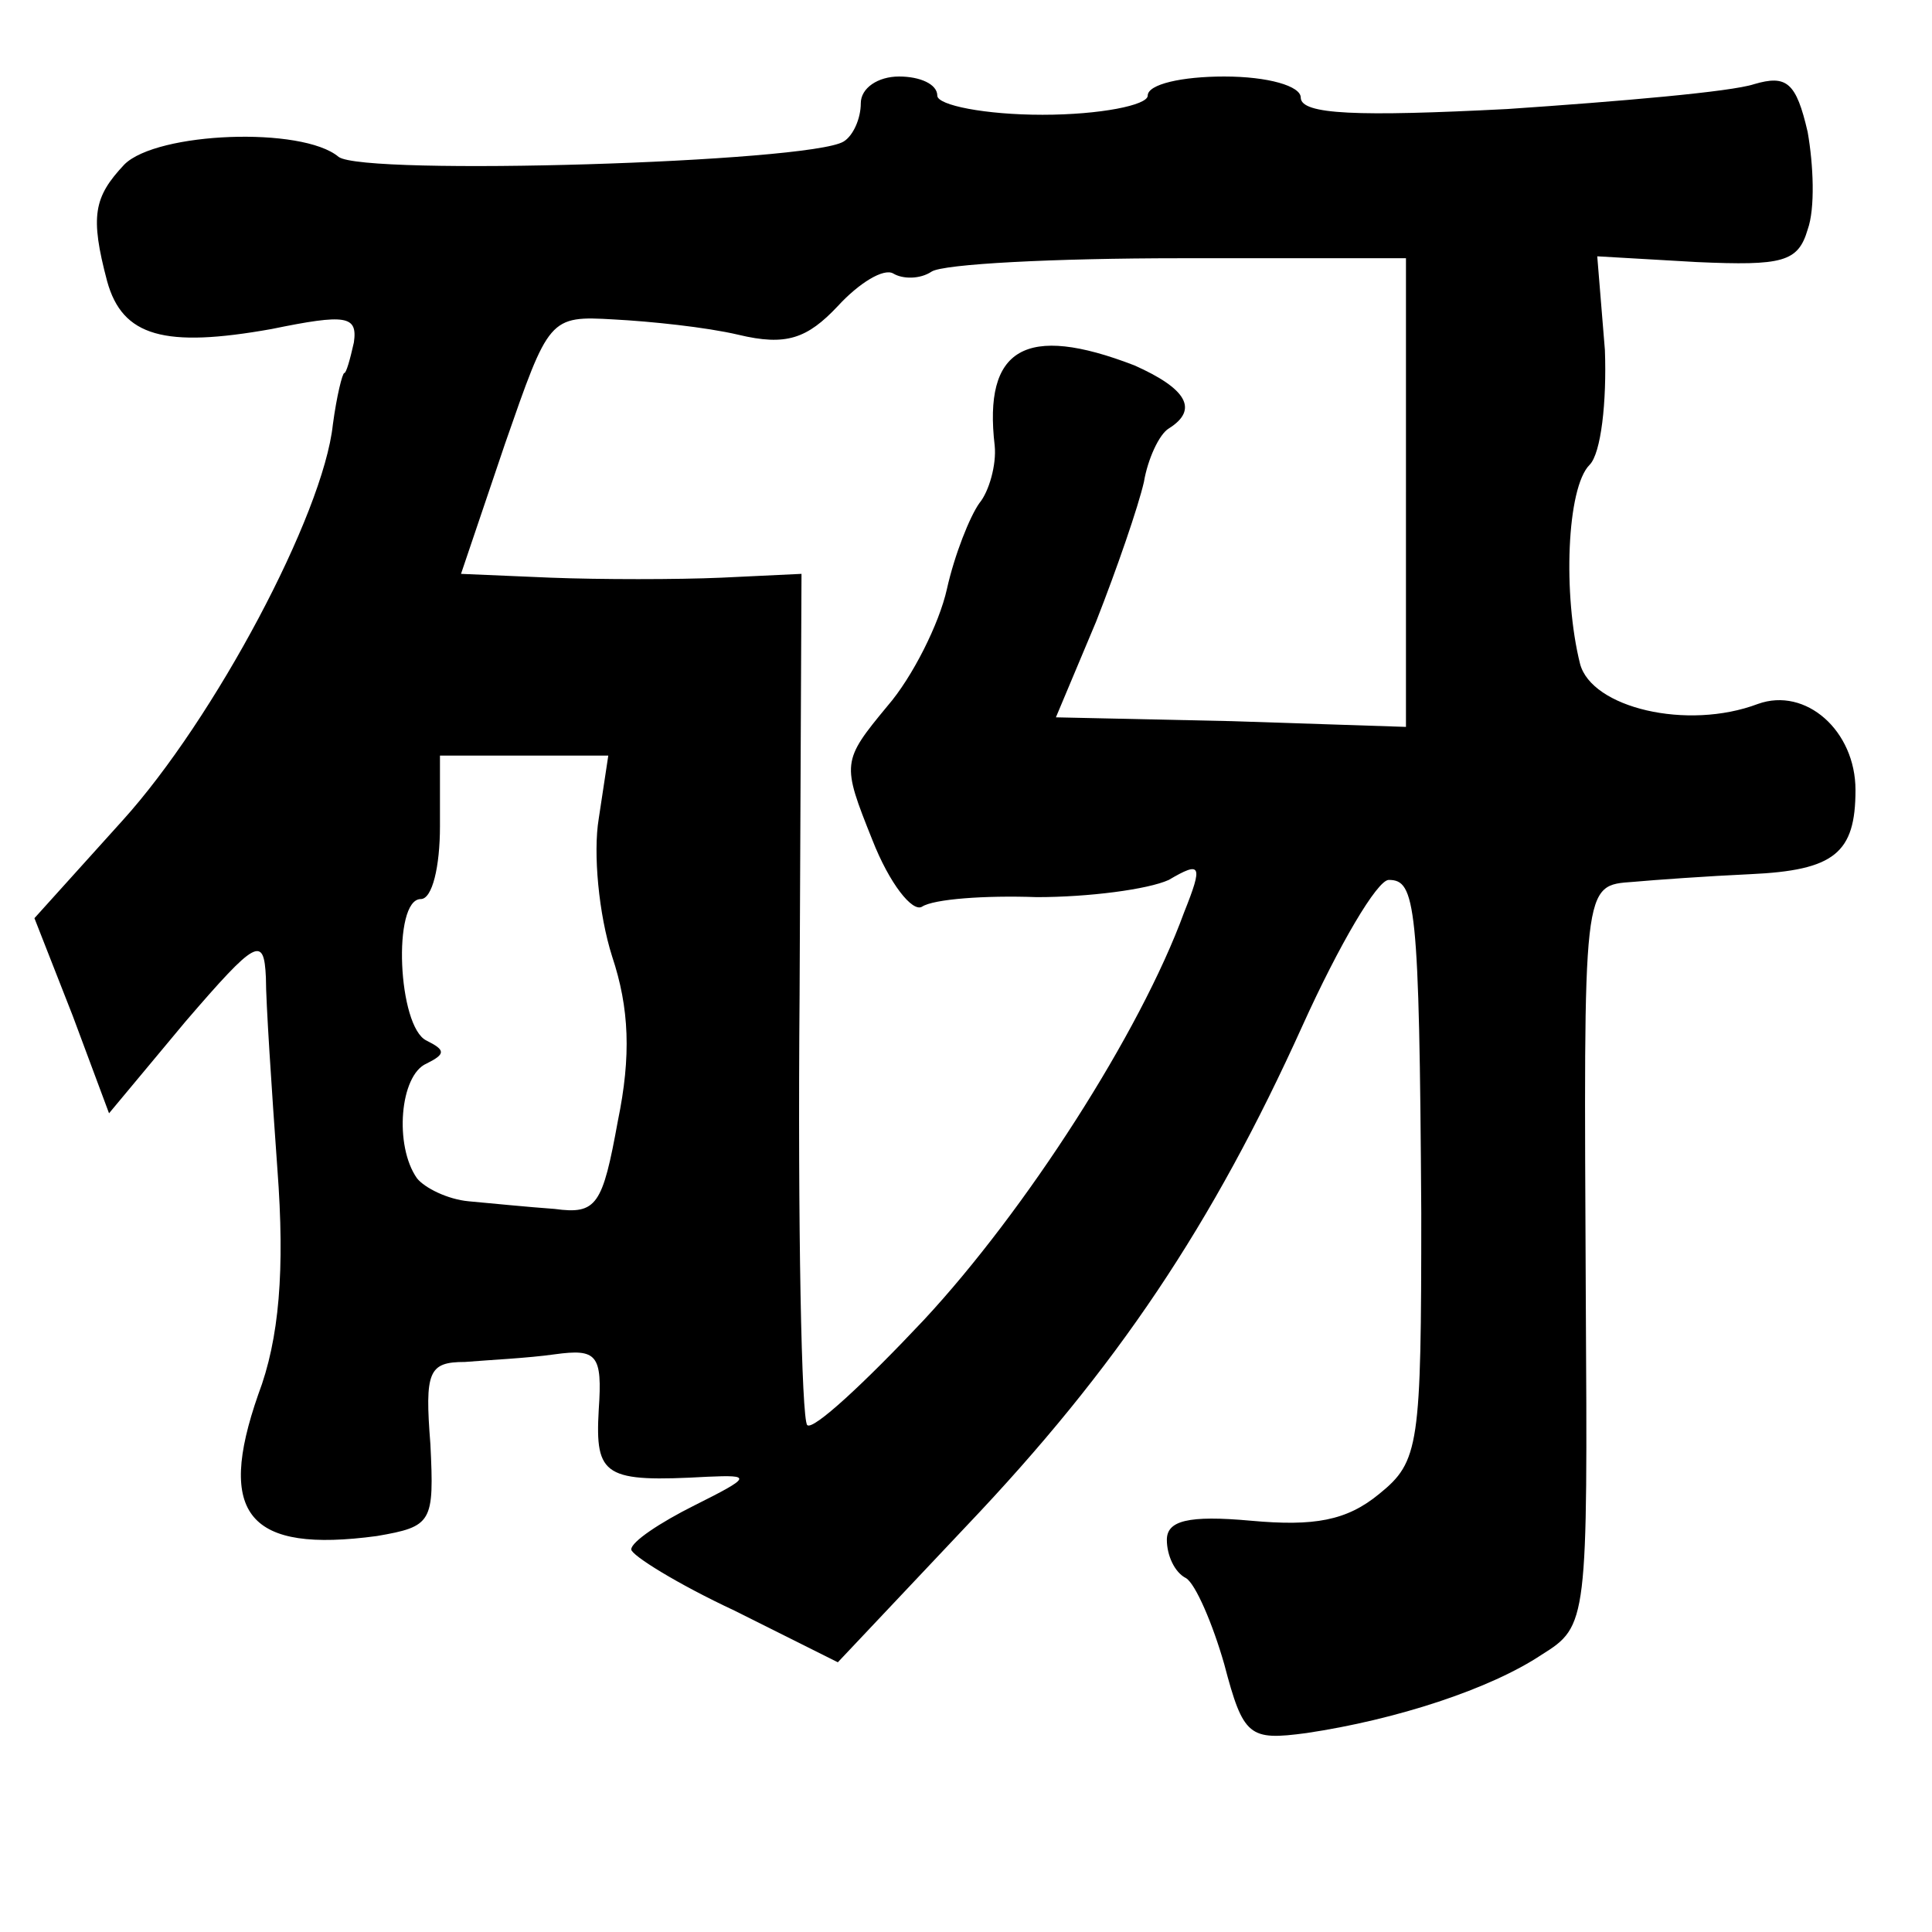 <?xml version="1.0" standalone="no"?>
<!DOCTYPE svg PUBLIC "-//W3C//DTD SVG 20010904//EN"
 "http://www.w3.org/TR/2001/REC-SVG-20010904/DTD/svg10.dtd">
<svg version="1.0" xmlns="http://www.w3.org/2000/svg"
 width="101pt" height="101pt" viewBox="0 0 101 101"
 preserveAspectRatio="xMidYMid meet">
<g transform="translate(0,101) scale(0.1,-0.1)"
fill="#000000" stroke="none">
<path d="M450 956 c0 -8 -4 -17 -9 -20 -18 -11 -251 -18 -264 -8 -19 16 -95
13 -112 -4 -16 -17 -18 -27 -9 -61 8 -29 30 -35 86 -25 39 8 45 7 43 -7 -2 -9
-4 -16 -5 -16 -1 0 -4 -12 -6 -27 -5 -47 -62 -154 -110 -207 l-46 -51 20 -51
19 -51 40 48 c37 43 41 45 42 23 0 -13 3 -58 6 -100 4 -53 1 -89 -10 -118 -22
-63 -5 -83 62 -74 29 5 30 7 28 48 -3 38 -1 43 18 43 12 1 33 2 47 4 22 3 25
0 23 -29 -2 -35 3 -38 57 -35 23 1 23 0 -7 -15 -18 -9 -33 -19 -33 -23 0 -3
24 -18 54 -32 l54 -27 67 71 c79 83 129 158 176 262 19 42 39 76 45 76 14 0
16 -12 17 -174 0 -122 -1 -130 -22 -147 -17 -14 -34 -17 -67 -14 -33 3 -44 0
-44 -10 0 -8 4 -17 10 -20 5 -3 14 -24 20 -45 10 -38 13 -40 43 -36 47 7 96
23 123 41 24 15 24 17 23 188 -1 217 -2 214 25 216 11 1 39 3 61 4 44 2 55 11
55 44 0 31 -26 54 -51 45 -37 -14 -87 -2 -93 21 -9 36 -7 92 5 104 6 6 9 33 8
60 l-4 49 52 -3 c45 -2 53 0 58 17 4 11 3 34 0 51 -6 26 -11 30 -28 25 -12 -4
-70 -9 -129 -13 -78 -4 -108 -3 -108 6 0 6 -17 11 -40 11 -22 0 -40 -4 -40
-10 0 -5 -25 -10 -55 -10 -30 0 -55 5 -55 10 0 6 -9 10 -20 10 -11 0 -20 -6
-20 -14z m285 -203 l0 -123 -91 3 -92 2 21 50 c11 28 22 60 25 73 2 12 8 25
13 28 16 10 9 21 -18 33 -57 22 -79 9 -73 -42 1 -10 -3 -24 -8 -30 -5 -7 -13
-27 -17 -45 -4 -18 -18 -46 -31 -61 -24 -29 -24 -30 -8 -70 9 -23 21 -38 26
-35 6 4 33 6 60 5 27 0 58 4 69 9 17 10 18 8 8 -17 -23 -63 -83 -156 -136
-213 -31 -33 -58 -58 -61 -55 -3 3 -5 104 -4 225 l1 220 -42 -2 c-23 -1 -63
-1 -89 0 l-47 2 23 68 c23 66 23 67 57 65 19 -1 48 -4 65 -8 25 -6 36 -2 52
15 11 12 24 20 29 17 5 -3 14 -3 20 1 6 4 64 7 130 7 l118 0 0 -122z m-422
-171 c-3 -18 0 -50 7 -72 9 -27 10 -52 3 -86 -8 -44 -11 -49 -33 -46 -14 1
-34 3 -45 4 -11 1 -23 7 -27 12 -12 17 -9 54 5 60 10 5 10 7 0 12 -15 7 -18
74 -3 74 6 0 10 17 10 38 l0 37 44 0 44 0 -5 -33z"/>
</g>
</svg>
